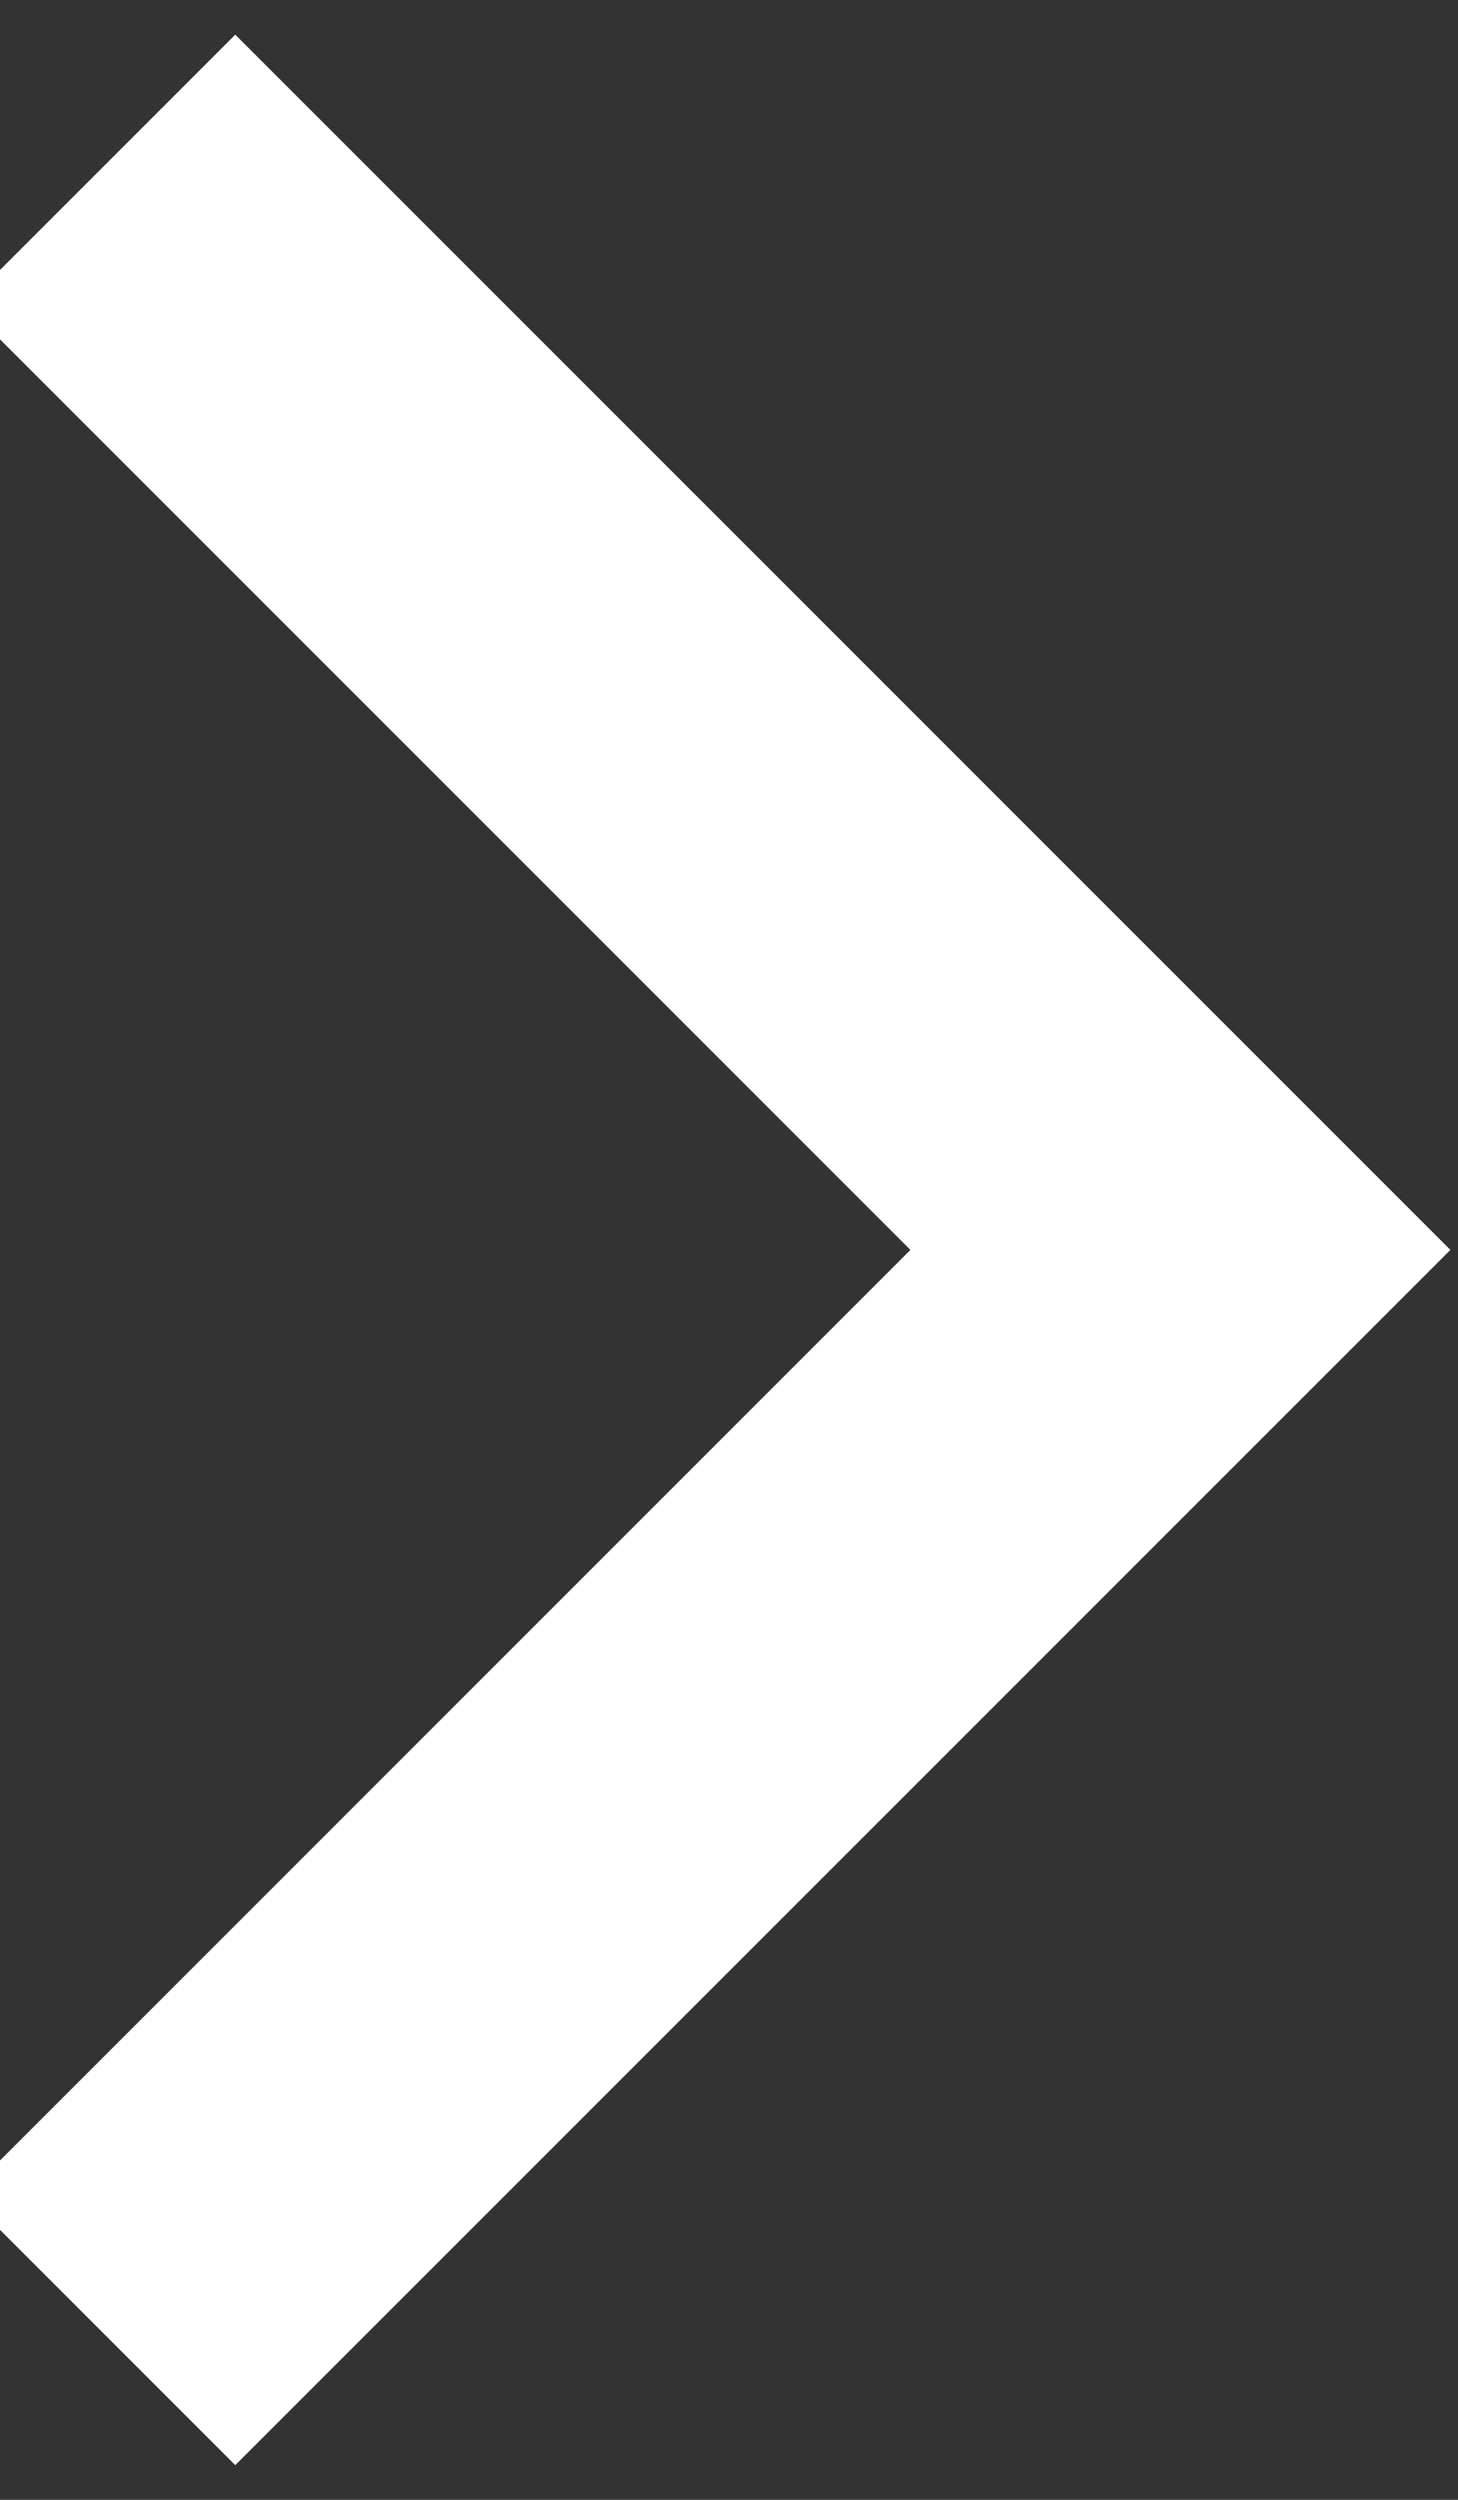 <svg width="14" height="24" viewBox="0 0 14 24" fill="none" xmlns="http://www.w3.org/2000/svg" xmlns:xlink="http://www.w3.org/1999/xlink">
<rect x="0" y="0" width="14" height="24" fill="#333333" stroke="none"/>
<path d="M8.742,12L-0.333,2.925L2.259,0.333L13.927,12L2.259,23.667L-0.333,21.075L8.742,12Z" transform="rotate(360 6.797 12)" fill="#FFFFFF"/>
</svg>

